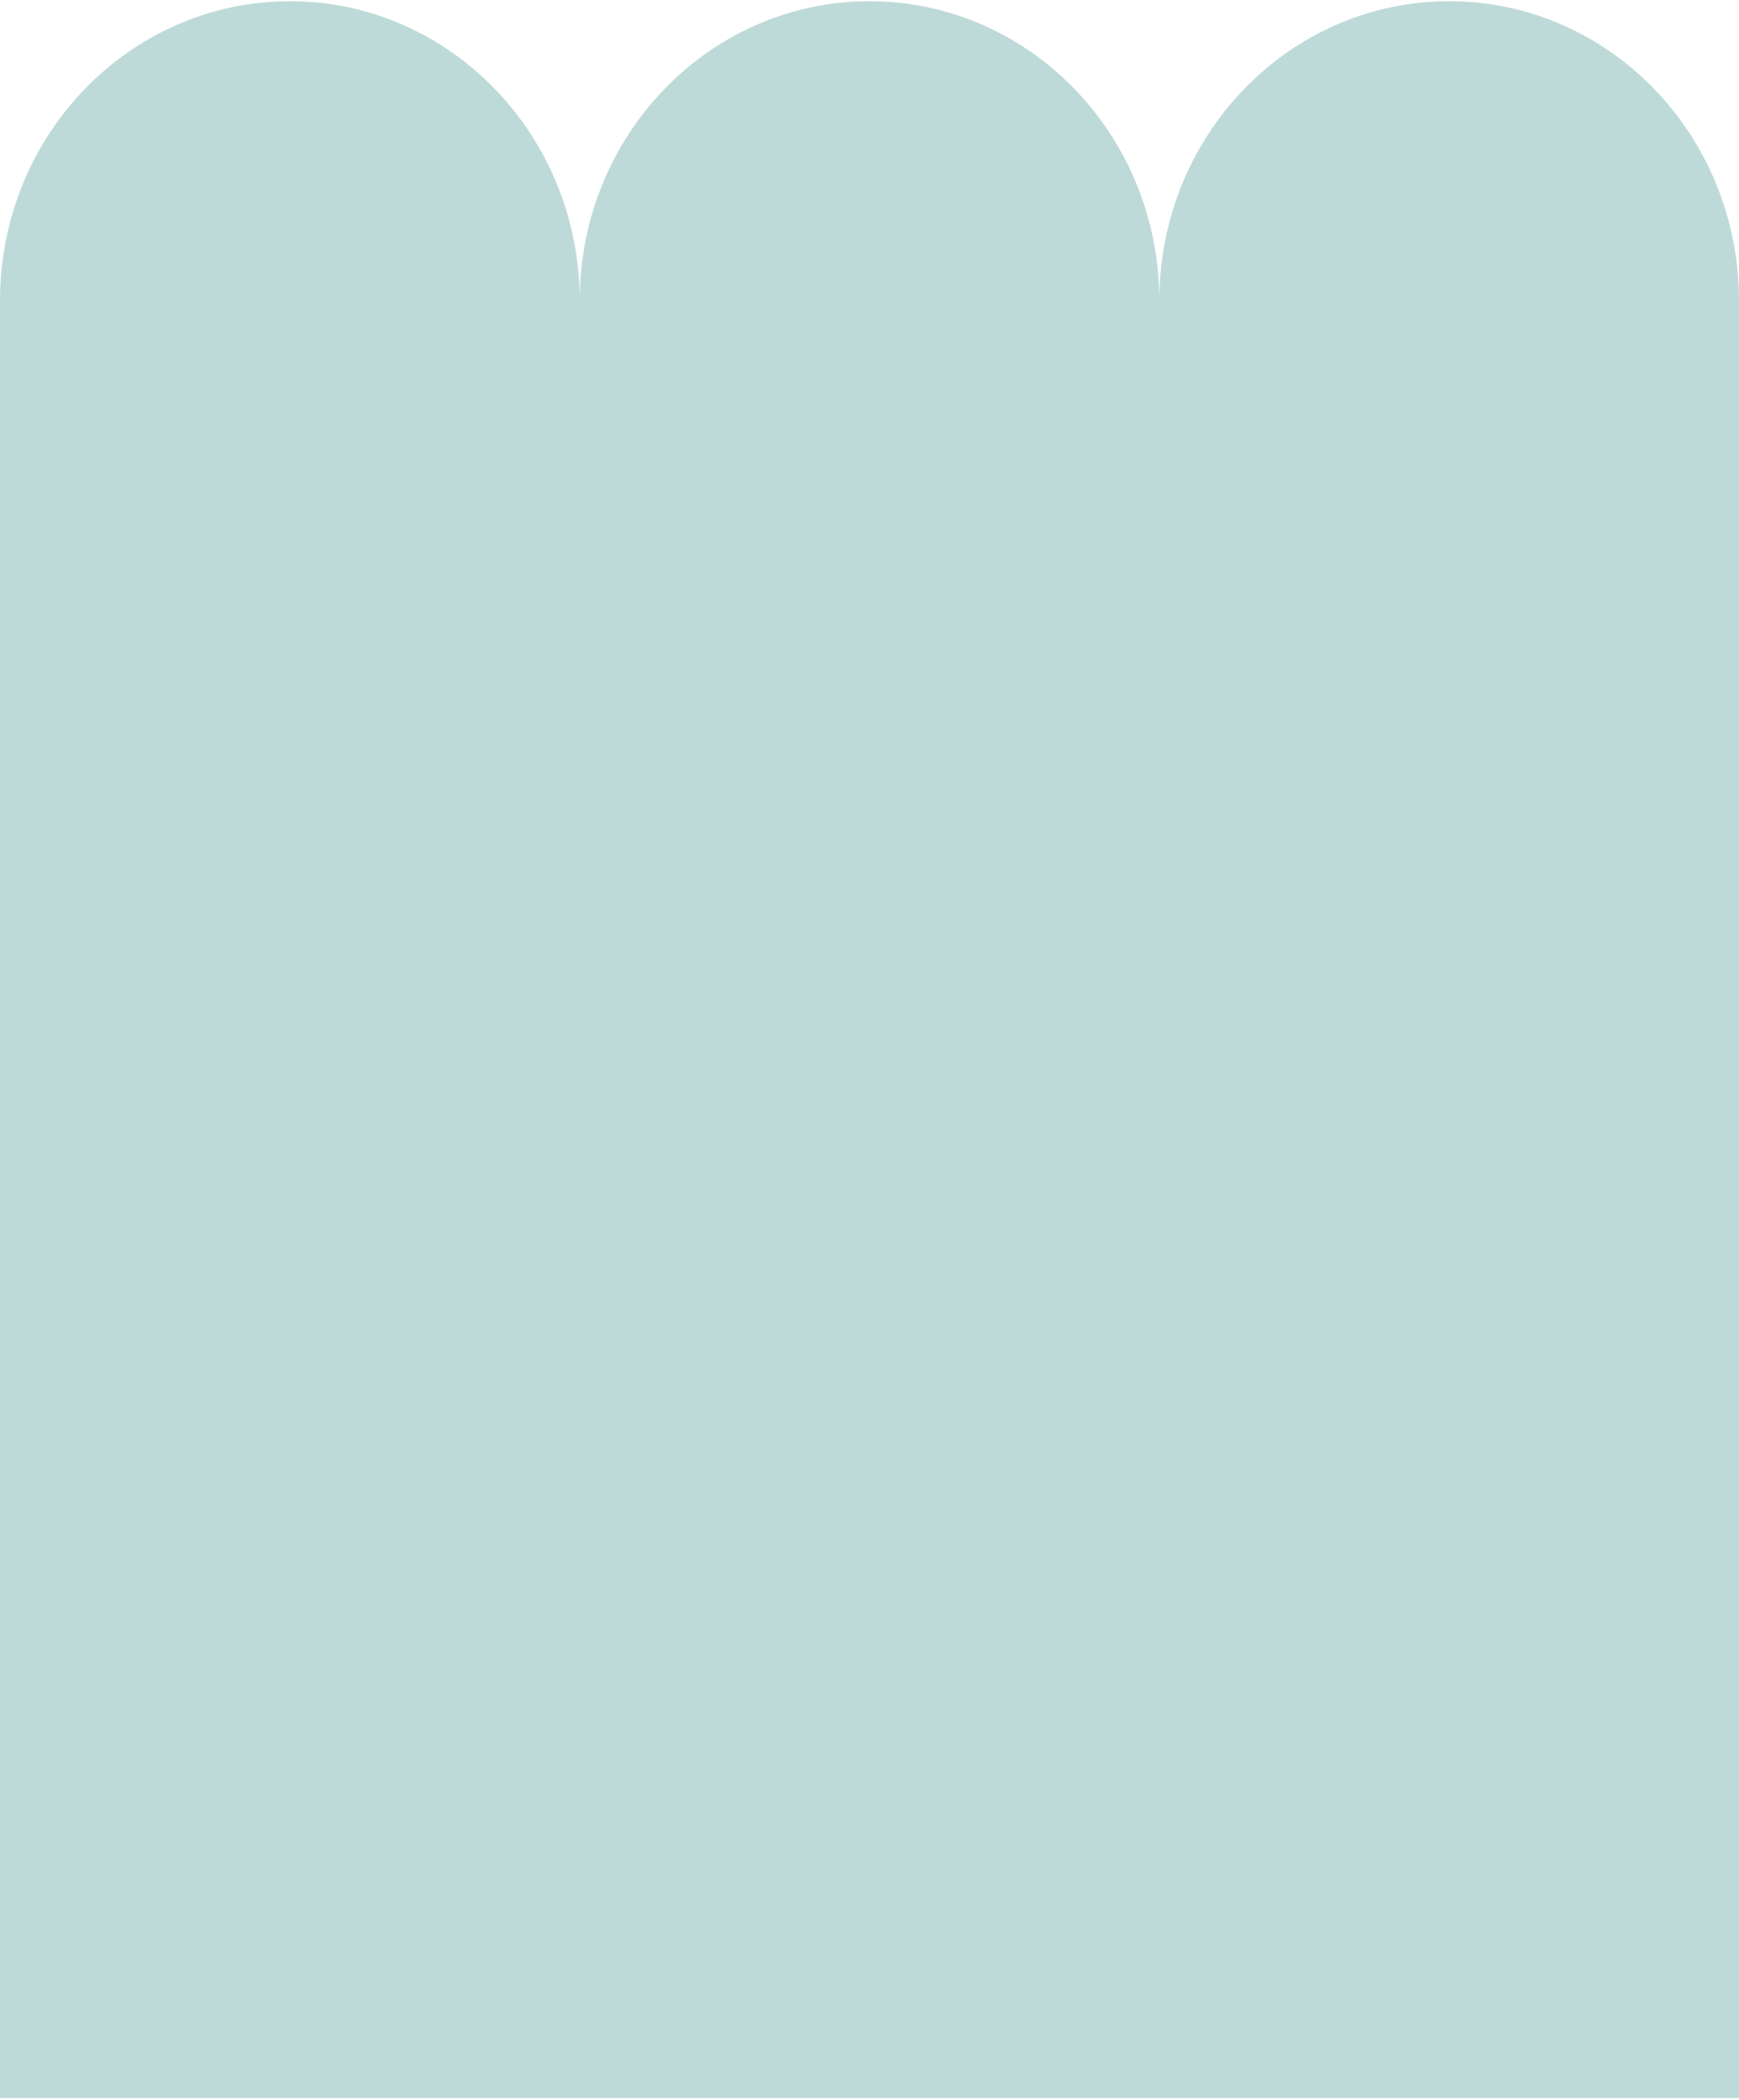 <svg width="414" height="500" viewBox="0 0 414 500" fill="none" xmlns="http://www.w3.org/2000/svg">
<path d="M414 71.58V499.47H0V71.58C0 32.2 30.9 0.29 69.01 0.29C107.11 0.29 138.01 32.2 138.01 71.58C138.01 32.2 168.9 0.29 207 0.29C245.12 0.29 276 32.2 276 71.58C276 32.2 306.89 0.29 345.01 0.29C383.11 0.29 414 32.2 414 71.58Z" fill="#BEDAD8"/>
</svg>
